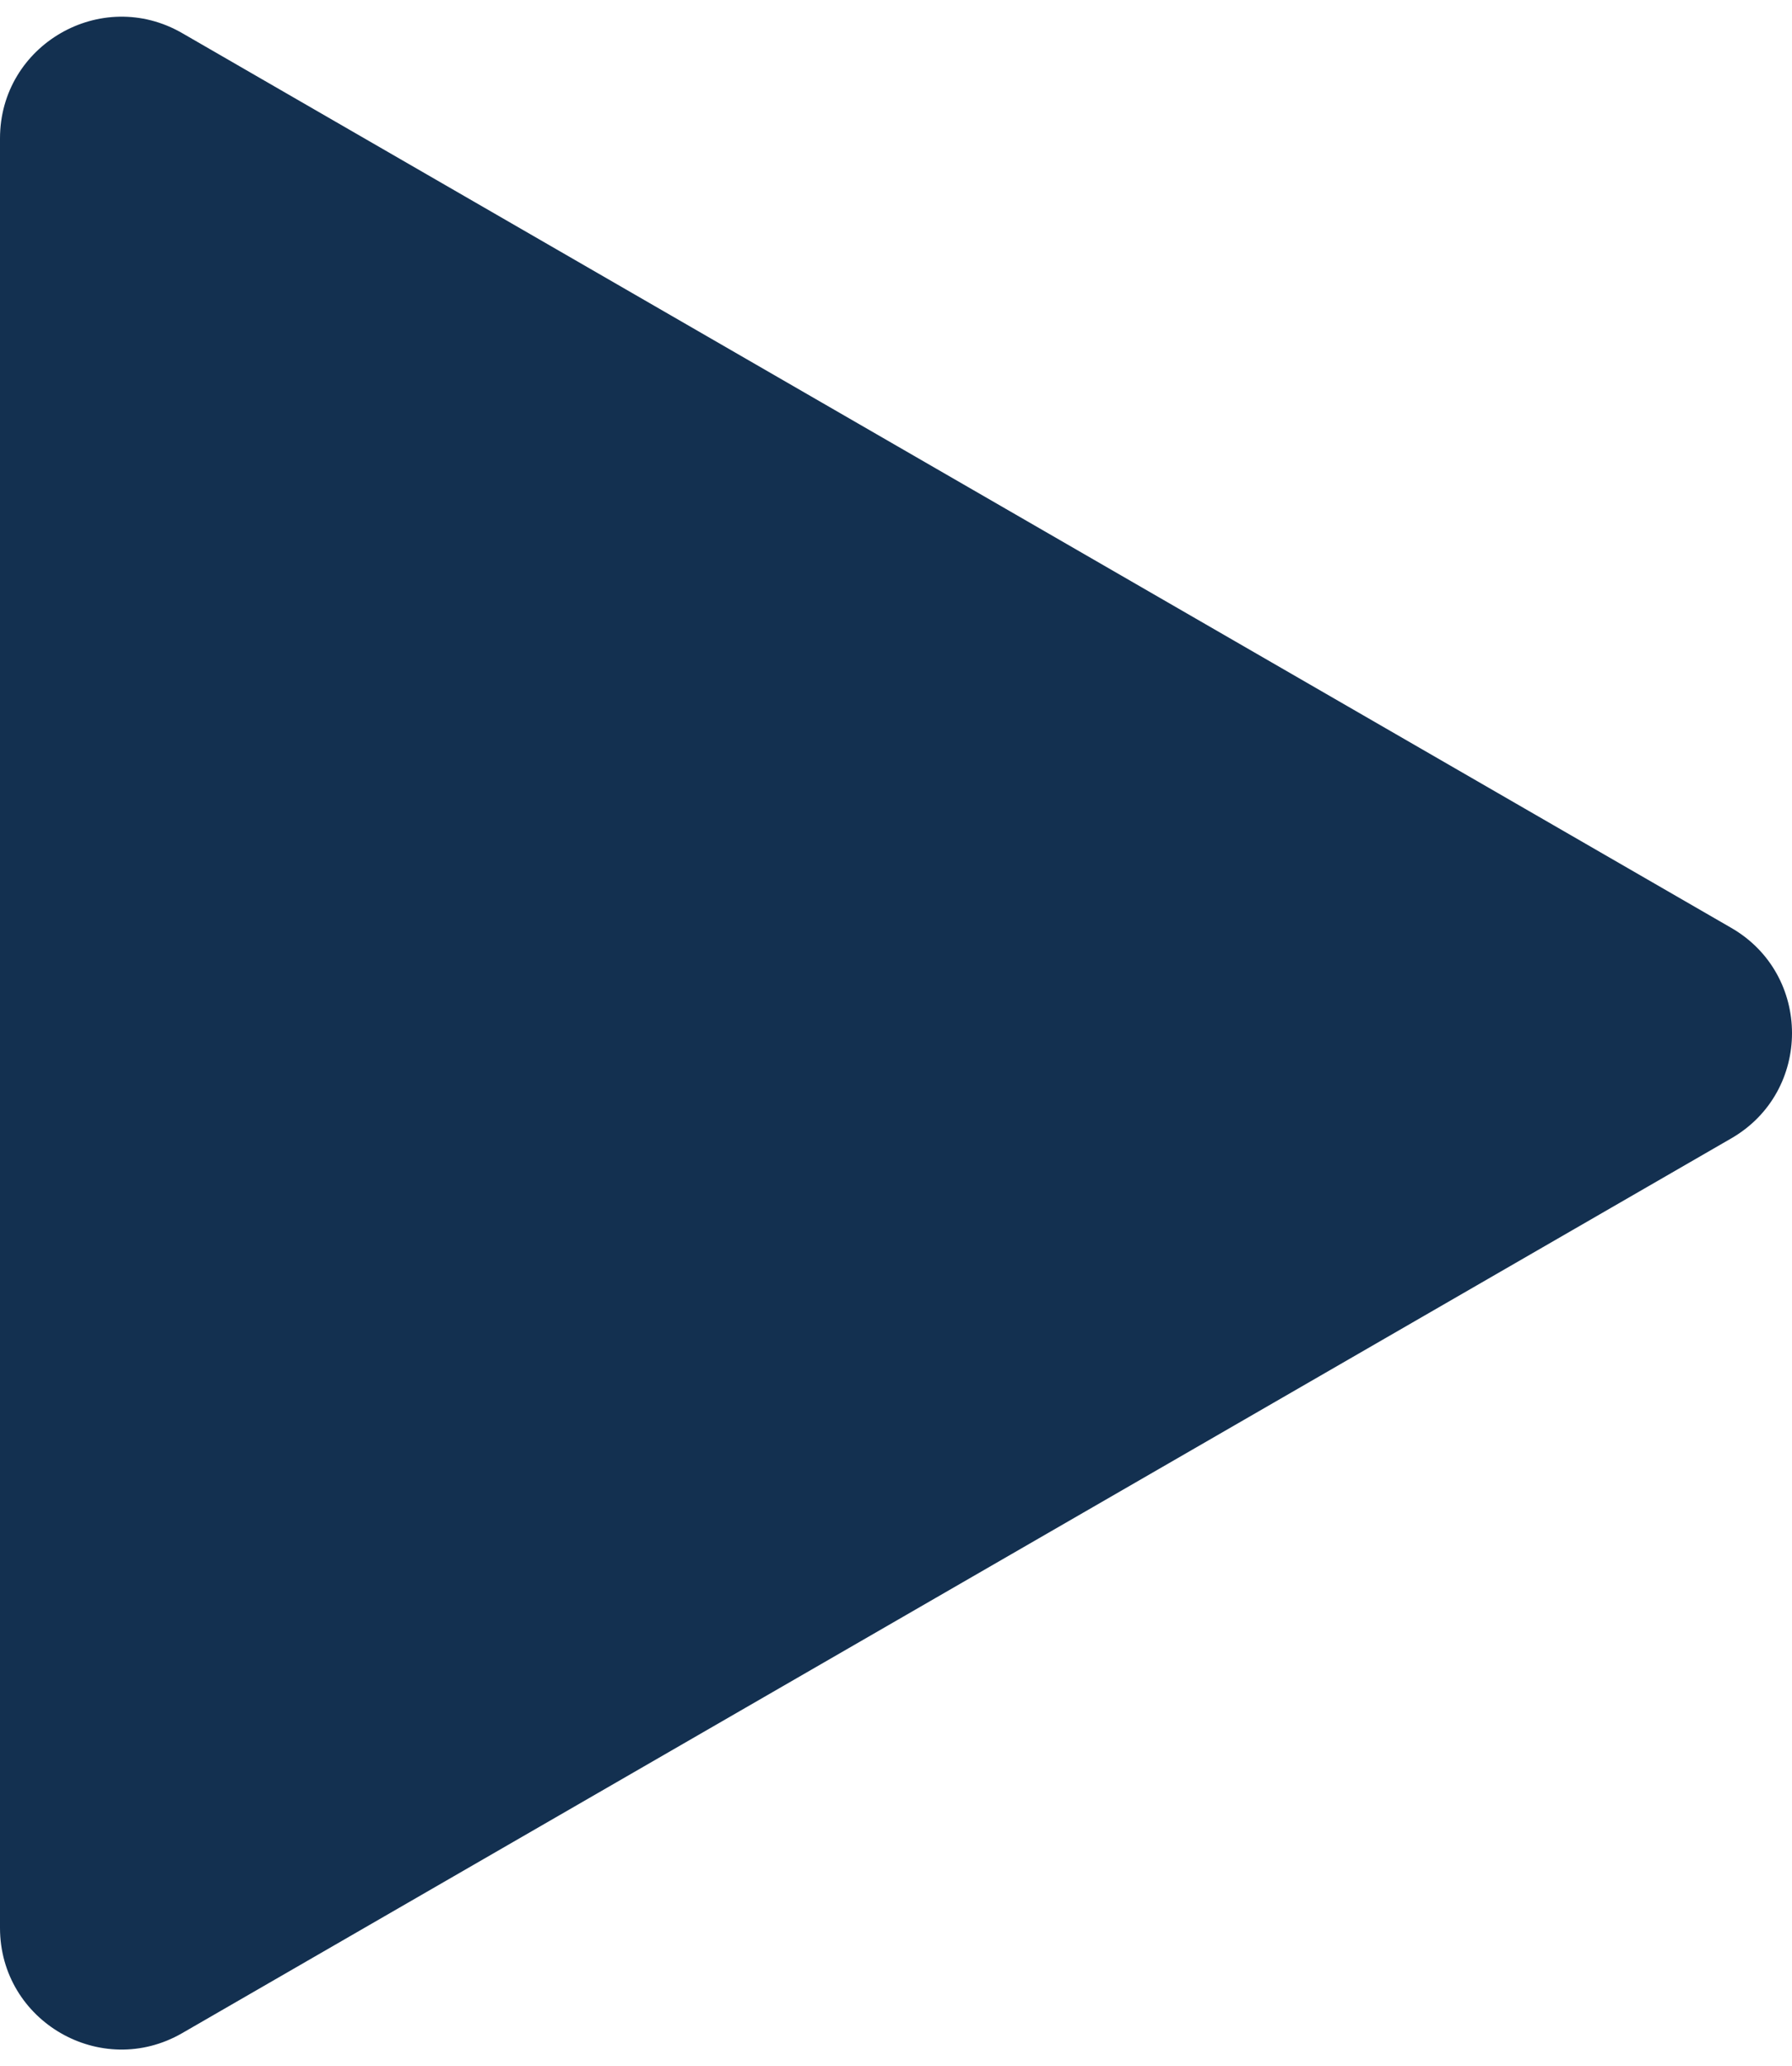 <svg width="59" height="68" viewBox="0 0 59 68" fill="none" xmlns="http://www.w3.org/2000/svg">
<path d="M57 37.464C59.667 35.925 59.667 32.075 57 30.536L6 1.091C3.333 -0.449 3.25755e-06 1.476 3.12295e-06 4.555L5.48802e-07 63.445C4.14206e-07 66.524 3.333 68.449 6 66.909L57 37.464Z" fill="#133050"/>
</svg>
